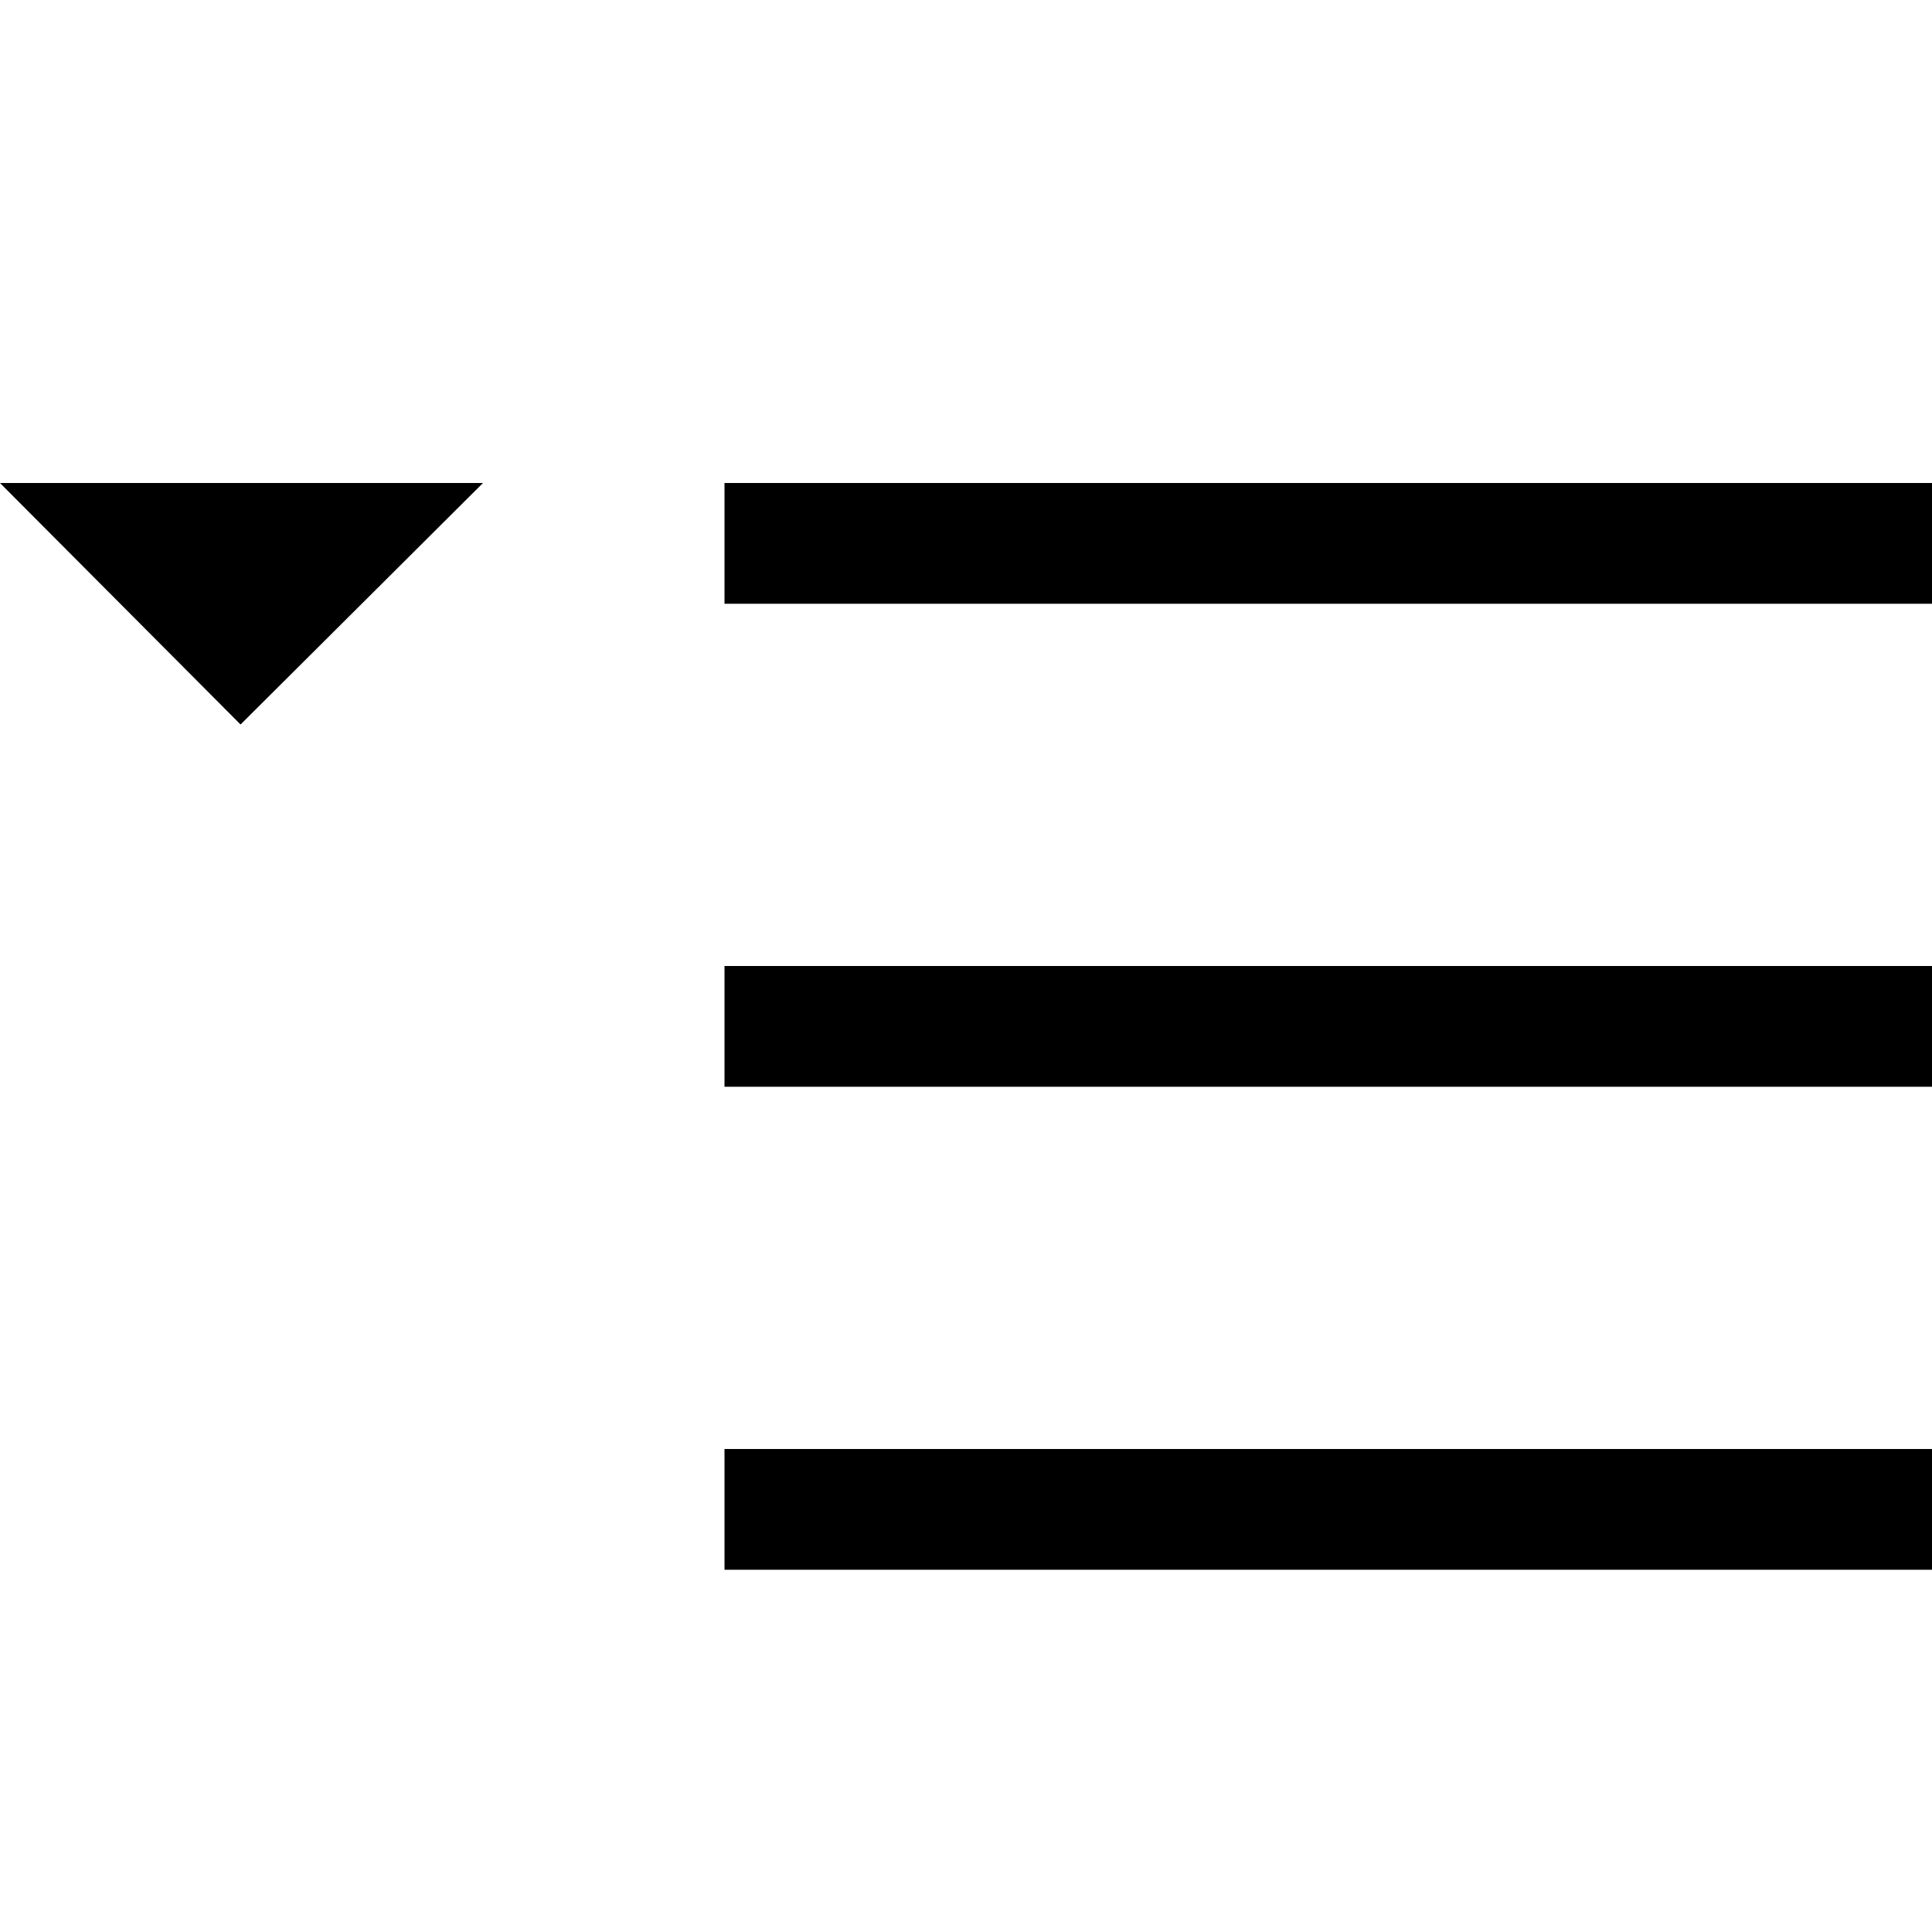 <svg width="64" height="64" viewBox="0 0 1792 1792" xmlns="http://www.w3.org/2000/svg"><path d="M672 448h1120v112H672V448zm0 560V896h1120v112H672zm0 448v-112h1120v112H672zM223.125 672L0 448h448z"/></svg>